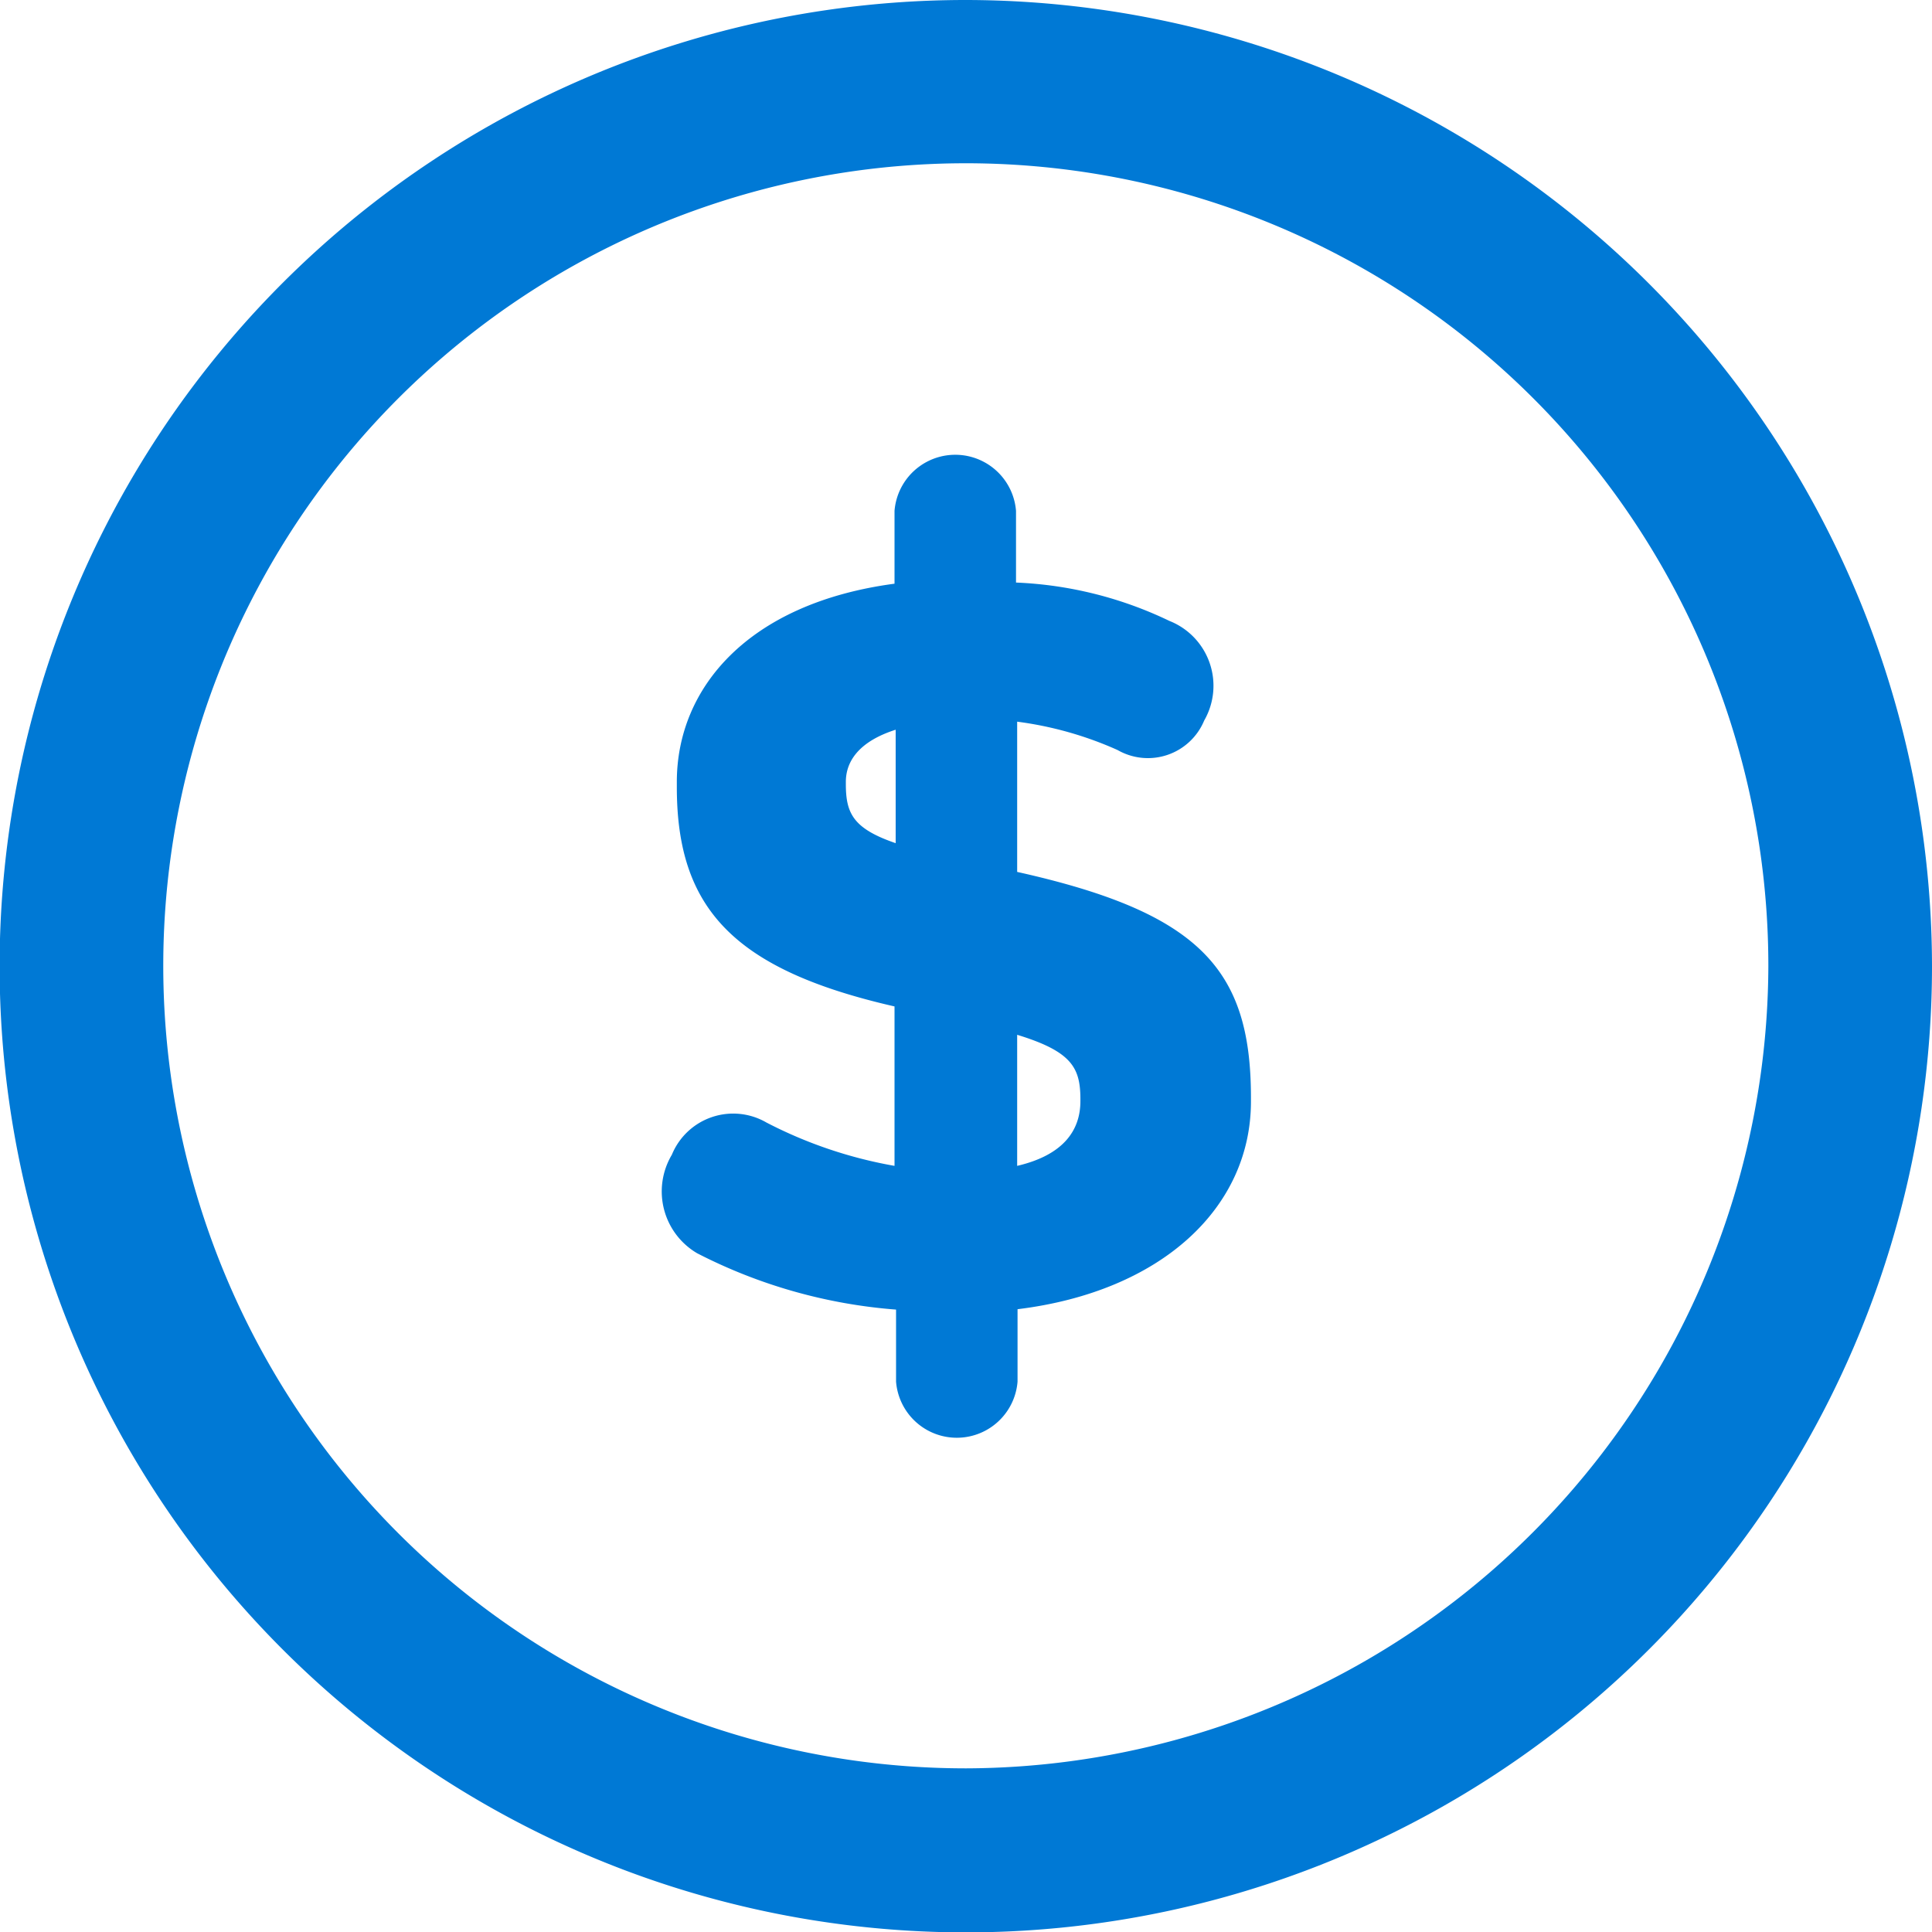 <svg xmlns="http://www.w3.org/2000/svg" viewBox="0 0 50.41 50.41"><defs><style>.cls-1{fill:#0079d5;}</style></defs><title>33</title><g id="레이어_2" data-name="레이어 2"><g id="레이어_1-2" data-name="레이어 1"><path class="cls-1" d="M25.21,0a25.21,25.21,0,1,0,25.2,25.21A25.24,25.24,0,0,0,25.21,0Zm0,46.14A20.94,20.94,0,1,1,46.14,25.21,21,21,0,0,1,25.21,46.14Z"/><path class="cls-1" d="M26.54,22.75V18.83a9.33,9.33,0,0,1,2.62.74,1.59,1.59,0,0,0,2.26-.77,1.82,1.82,0,0,0-.91-2.6,10.18,10.18,0,0,0-4-1V13.33a1.59,1.59,0,0,0-3.17,0v1.9c-3.83.51-5.68,2.73-5.68,5.17v.14c0,3.16,1.48,4.76,5.68,5.72v4.16A11.6,11.6,0,0,1,20,29.29a1.73,1.73,0,0,0-2.47.84,1.87,1.87,0,0,0,.66,2.57,13.6,13.6,0,0,0,5.19,1.47v1.88a1.59,1.59,0,0,0,3.17,0V34.16c3.76-.46,6.09-2.65,6.09-5.42V28.6C32.63,25.29,31.3,23.81,26.54,22.75ZM23.37,22c-1.11-.38-1.3-.78-1.3-1.54V20.4c0-.55.36-1.06,1.3-1.36Zm4.82,6.73c0,.77-.45,1.41-1.65,1.69V27c1.44.44,1.65.87,1.65,1.69Z"/></g></g></svg>